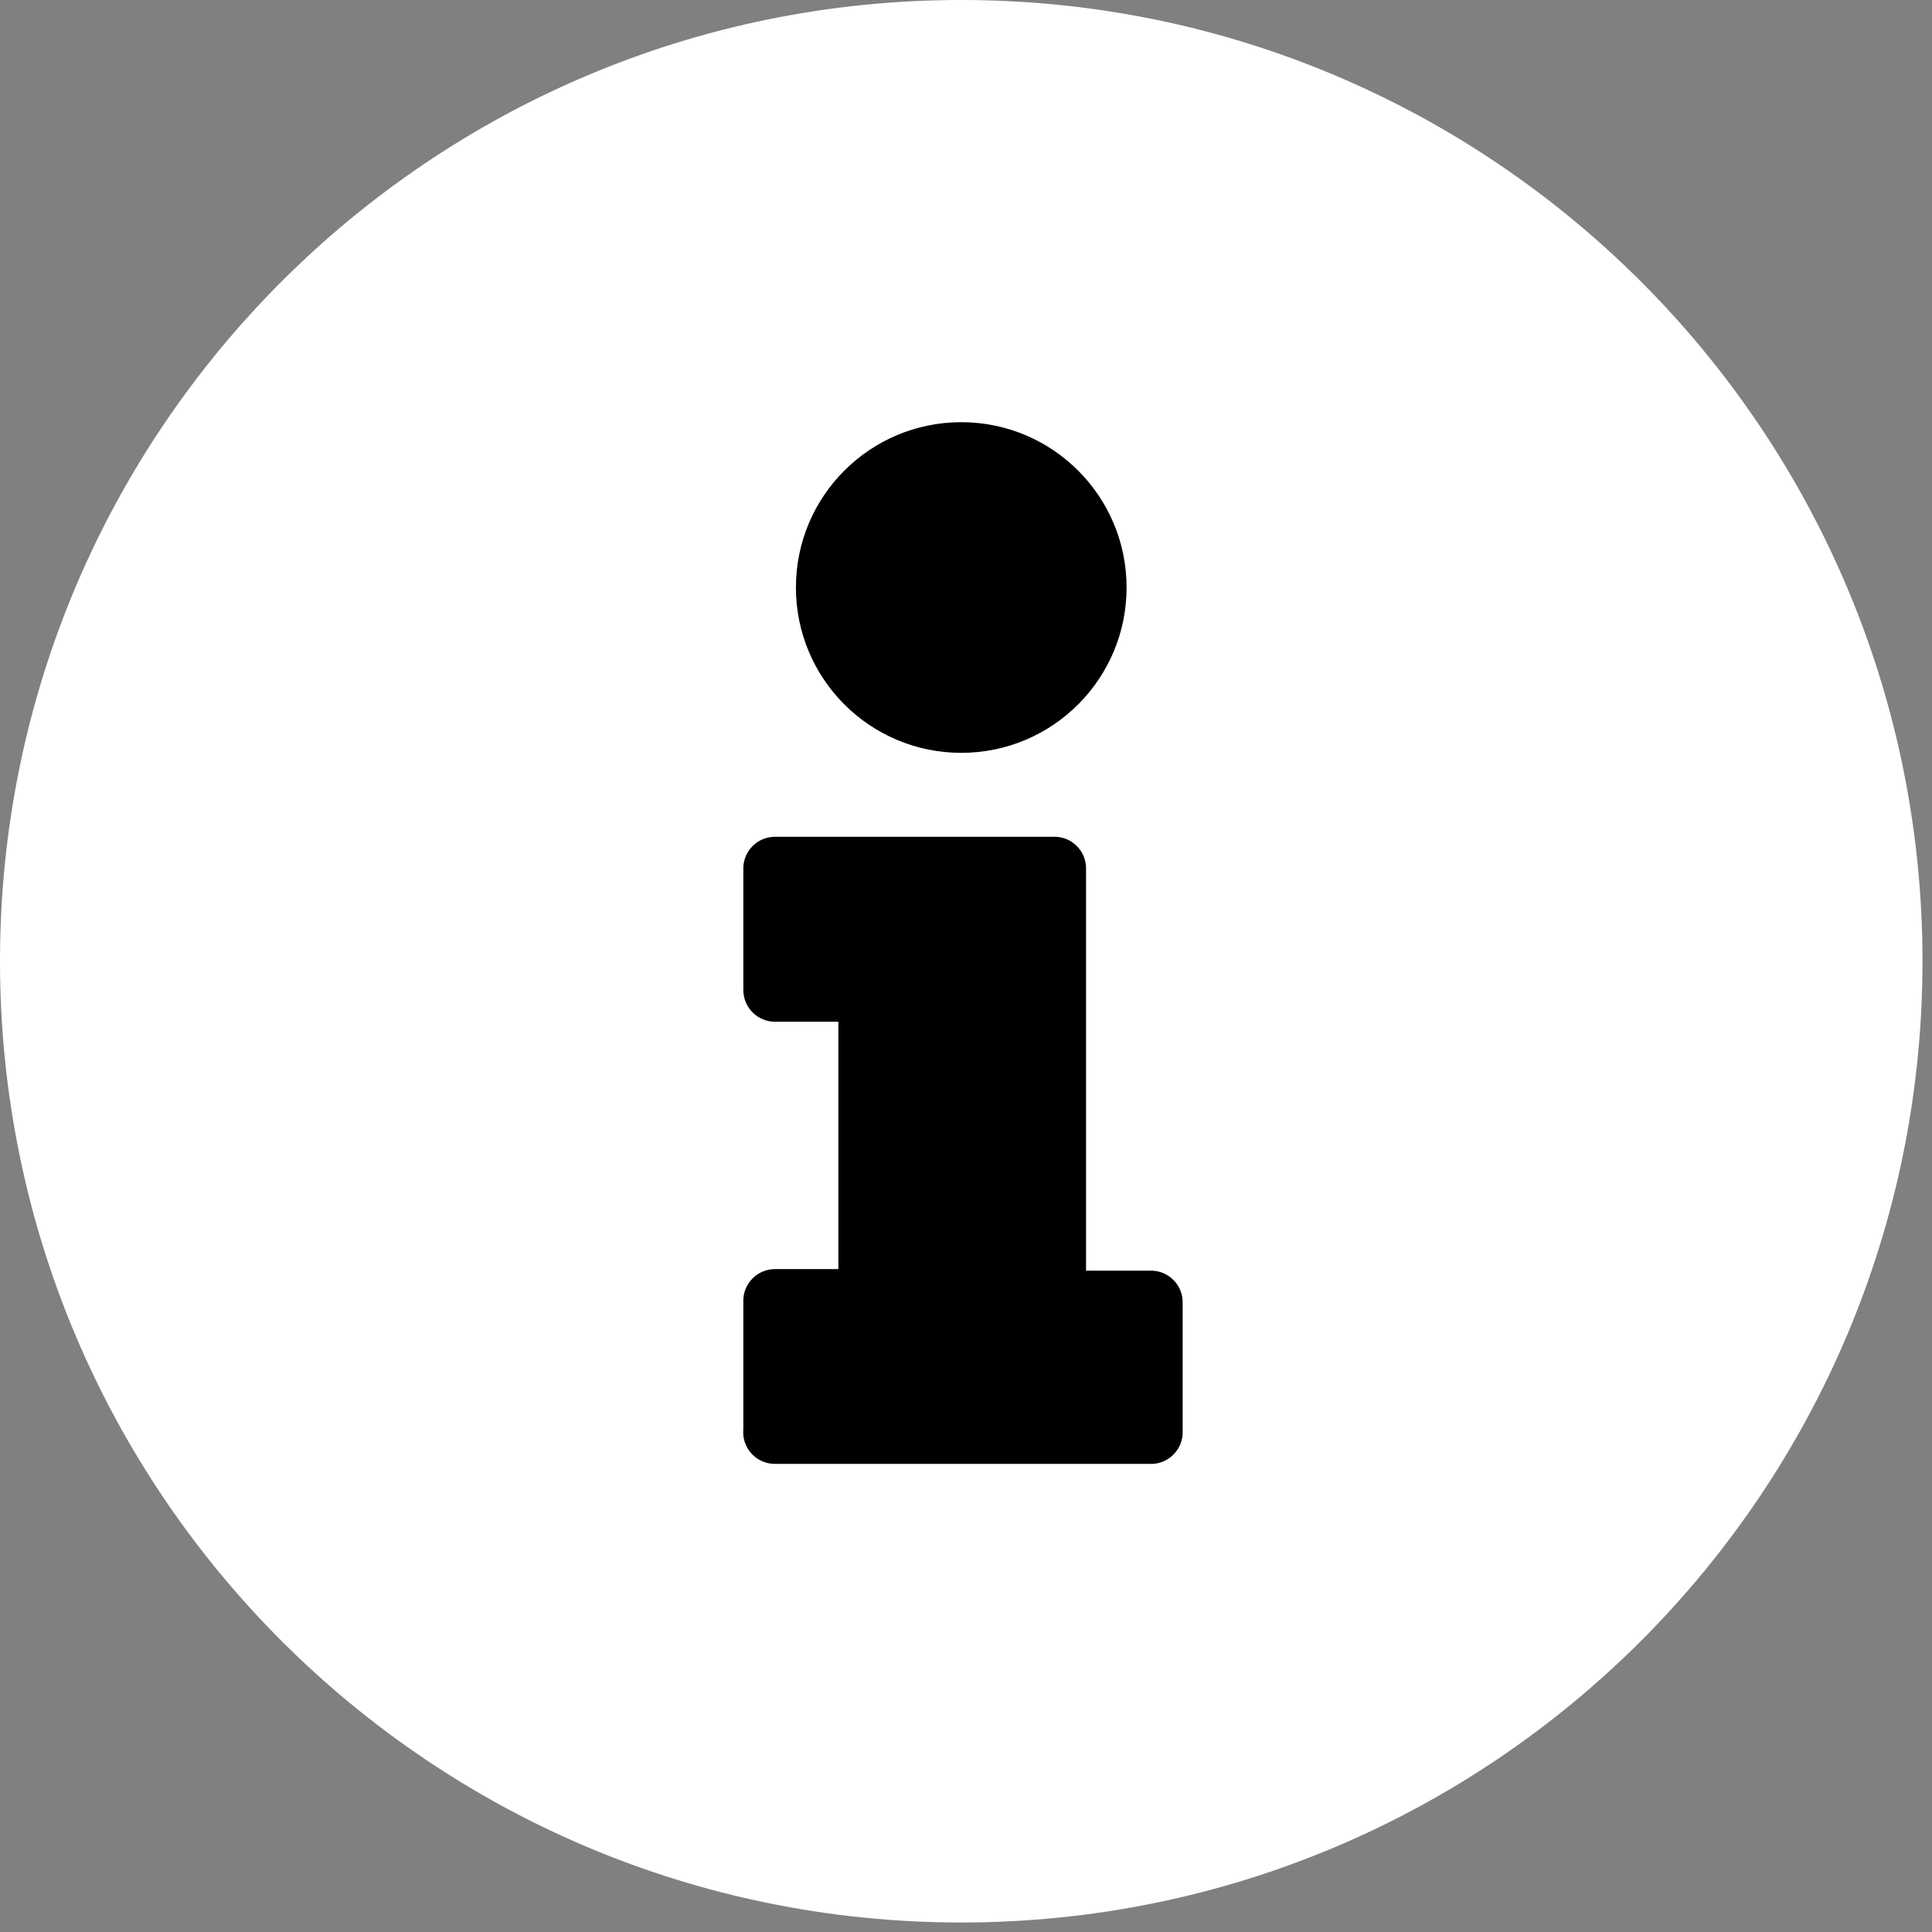 <svg width="61" height="61" viewBox="0 0 61 61" fill="none" xmlns="http://www.w3.org/2000/svg">
<rect x="0" y="0" width="61" height="61" fill="#808080" stroke="none"/>
<path d="M30.35 60.7C47.112 60.7 60.7 47.112 60.7 30.35C60.7 13.588 47.112 0 30.35 0C13.588 0 0 13.588 0 30.35C0 47.112 13.588 60.7 30.35 60.7Z" fill="white"/>
<path d="M23.47 45.12V41.12C23.463 40.984 23.484 40.849 23.531 40.722C23.578 40.595 23.651 40.479 23.745 40.38C23.838 40.282 23.951 40.204 24.075 40.151C24.2 40.097 24.334 40.07 24.47 40.07H26.47V32.26H24.47C24.205 32.26 23.951 32.155 23.763 31.967C23.575 31.78 23.47 31.525 23.47 31.26V27.47C23.463 27.335 23.484 27.199 23.531 27.072C23.578 26.945 23.651 26.829 23.745 26.73C23.838 26.632 23.951 26.554 24.075 26.501C24.2 26.447 24.334 26.42 24.47 26.42H33.24C33.38 26.413 33.52 26.435 33.65 26.485C33.781 26.535 33.9 26.613 33.998 26.712C34.097 26.811 34.175 26.929 34.225 27.06C34.275 27.191 34.297 27.33 34.29 27.47V40.12H36.29C36.43 40.113 36.569 40.135 36.7 40.185C36.831 40.236 36.95 40.313 37.048 40.412C37.147 40.511 37.224 40.629 37.275 40.76C37.325 40.891 37.347 41.03 37.34 41.17V45.17C37.347 45.31 37.325 45.45 37.275 45.58C37.224 45.711 37.147 45.83 37.048 45.928C36.95 46.027 36.831 46.105 36.7 46.155C36.569 46.205 36.43 46.227 36.29 46.22H24.47C24.33 46.221 24.191 46.192 24.063 46.136C23.934 46.079 23.819 45.996 23.725 45.893C23.631 45.789 23.559 45.667 23.515 45.533C23.471 45.4 23.456 45.26 23.47 45.12Z" fill="black"/>
<path d="M30.35 23.77C33.233 23.77 35.57 21.433 35.57 18.55C35.57 15.667 33.233 13.33 30.35 13.33C27.467 13.33 25.13 15.667 25.13 18.55C25.13 21.433 27.467 23.77 30.35 23.77Z" fill="black"/>
</svg>
